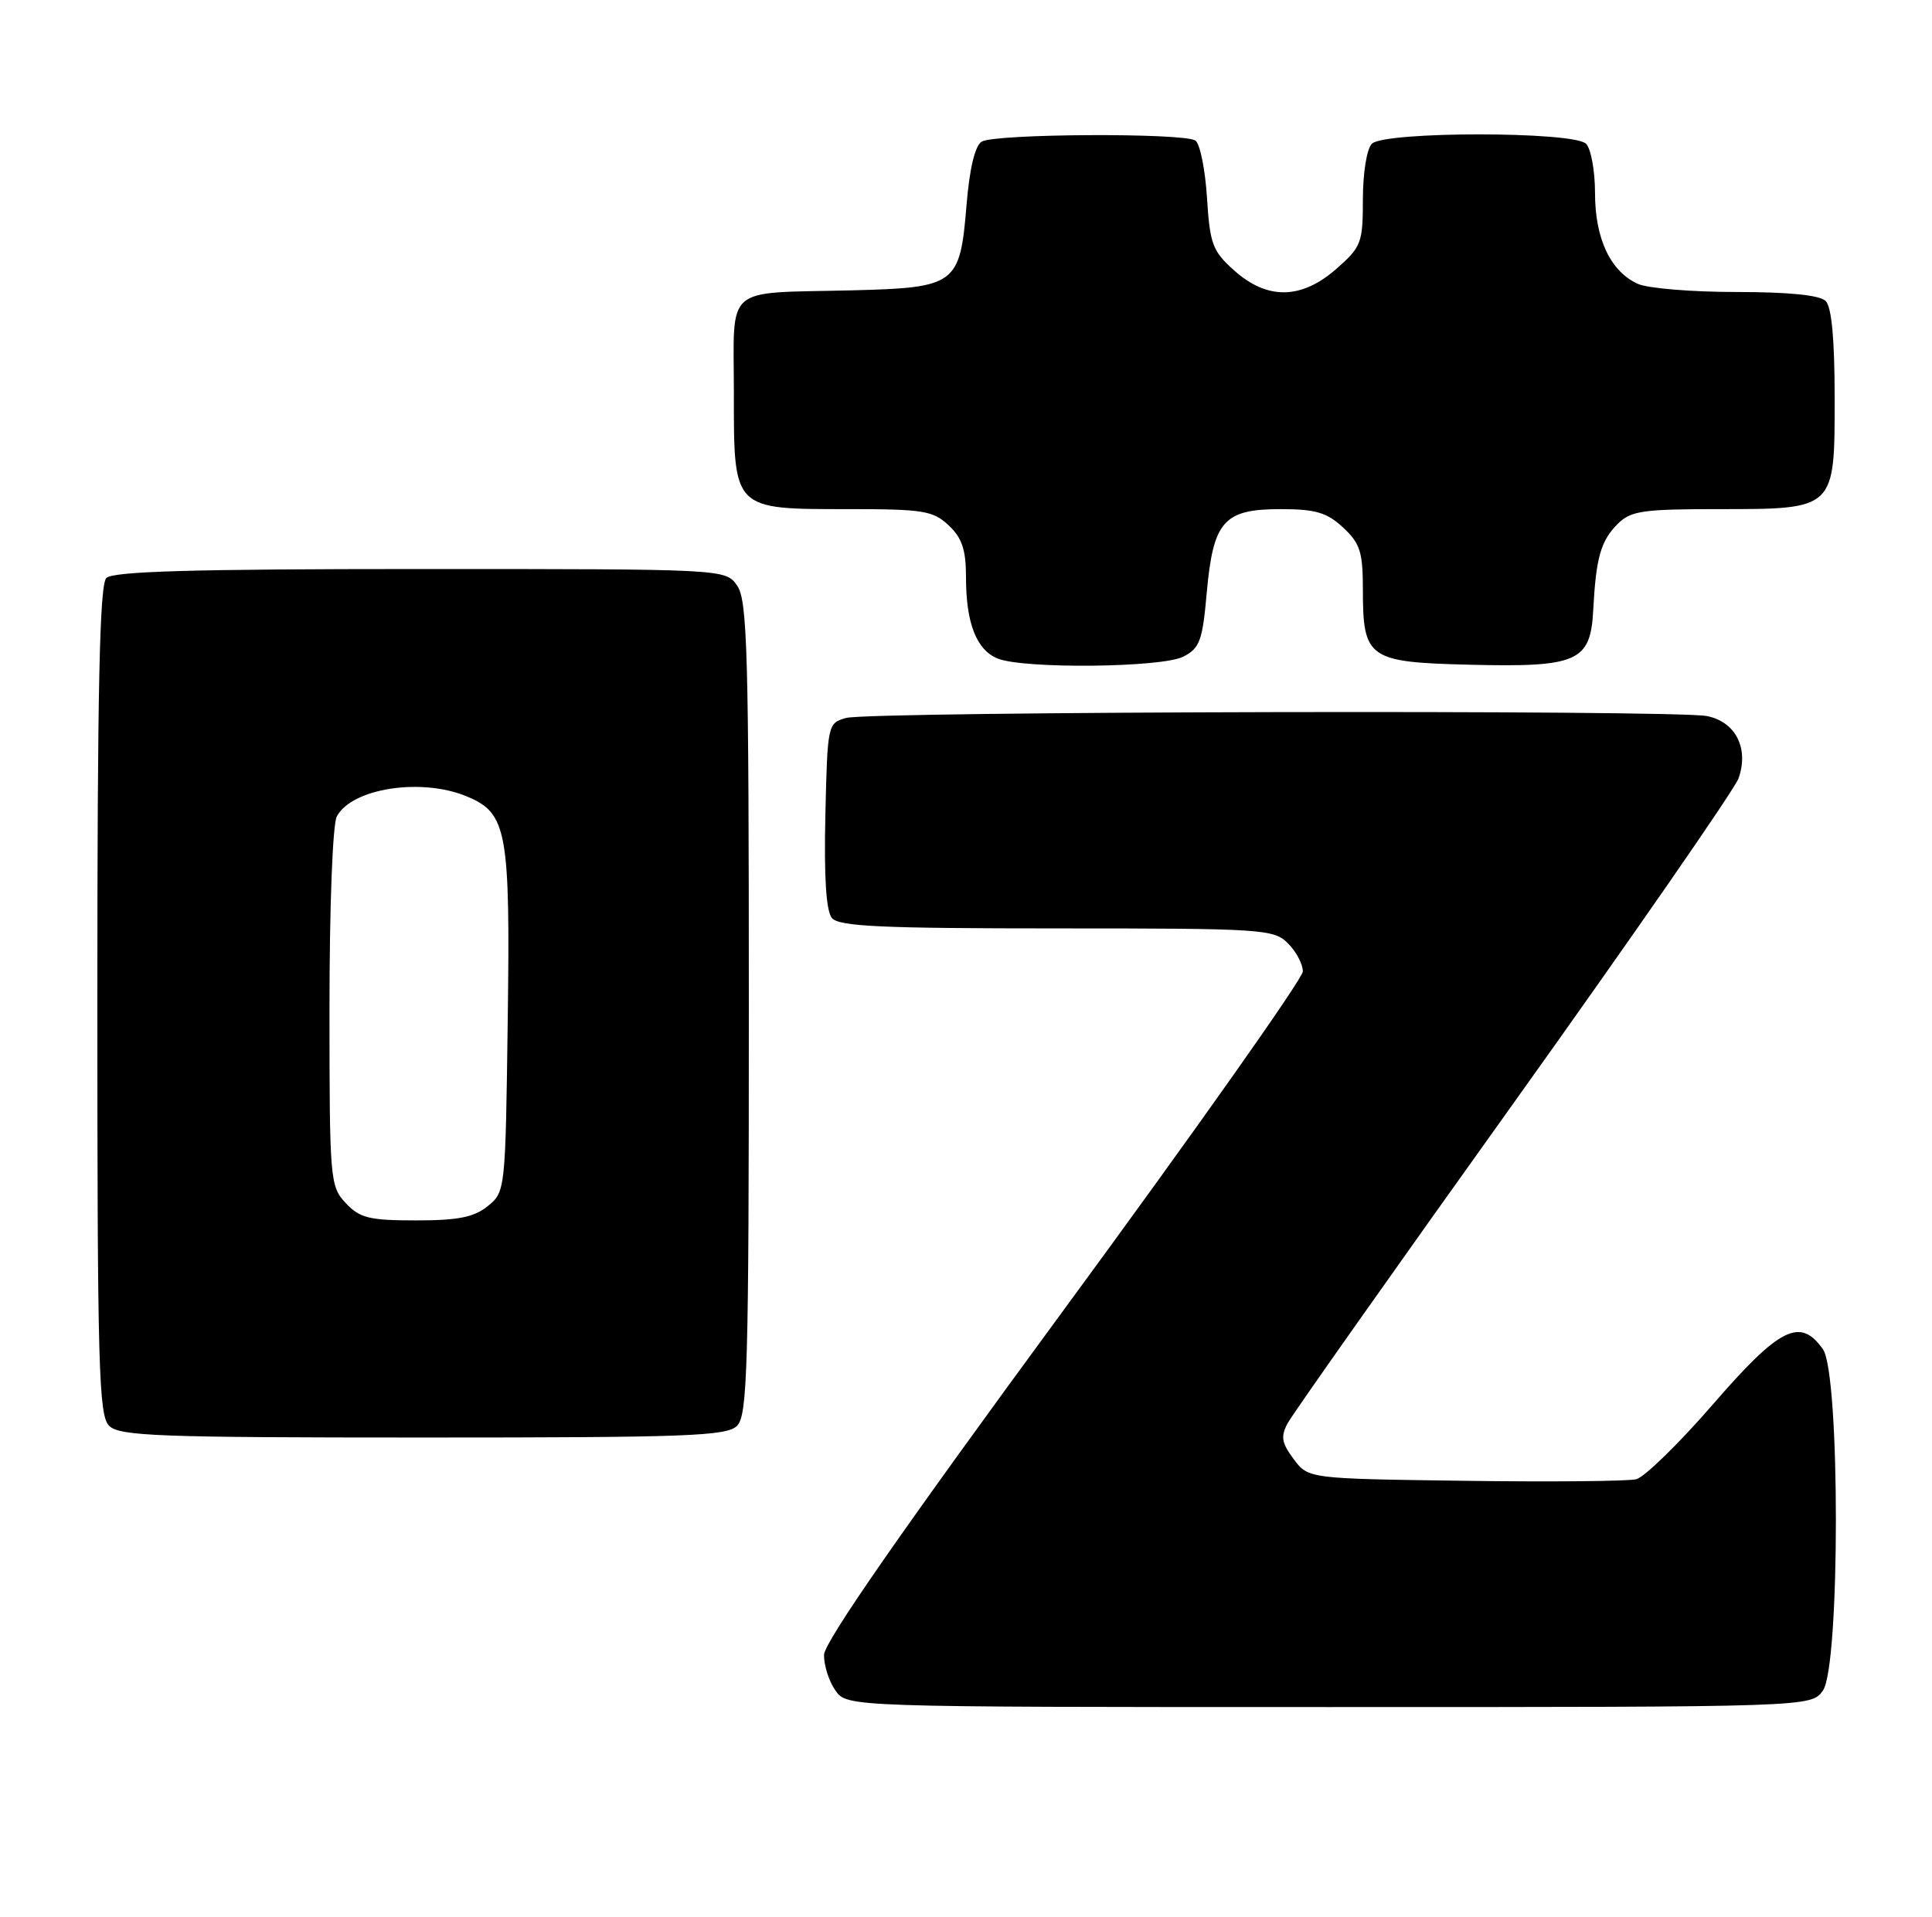 <?xml version="1.0" encoding="UTF-8" standalone="no"?>
<!DOCTYPE svg PUBLIC "-//W3C//DTD SVG 1.1//EN" "http://www.w3.org/Graphics/SVG/1.1/DTD/svg11.dtd" >
<svg xmlns="http://www.w3.org/2000/svg" xmlns:xlink="http://www.w3.org/1999/xlink" version="1.1" viewBox="0 0 258 256">
 <g >
 <path fill="currentColor"
d=" M 243.44 225.78 C 245.74 222.49 245.74 183.51 243.44 180.22 C 240.42 175.90 237.66 177.27 228.77 187.54 C 224.22 192.79 219.60 197.30 218.50 197.57 C 217.40 197.84 207.10 197.94 195.61 197.78 C 174.71 197.50 174.71 197.50 172.75 194.87 C 171.14 192.71 171.00 191.87 171.96 190.08 C 172.60 188.88 186.20 169.60 202.19 147.24 C 218.17 124.87 231.66 105.39 232.17 103.95 C 233.57 99.94 231.78 96.41 227.95 95.64 C 223.64 94.78 116.17 95.01 113.00 95.89 C 110.53 96.58 110.50 96.72 110.22 108.90 C 110.03 117.13 110.32 121.68 111.09 122.61 C 112.03 123.74 117.68 124.00 141.12 124.00 C 168.67 124.00 170.09 124.09 172.00 126.00 C 173.10 127.10 173.99 128.79 173.98 129.75 C 173.97 130.71 159.59 151.07 142.02 175.00 C 120.48 204.34 110.07 219.32 110.04 221.03 C 110.02 222.42 110.70 224.56 111.56 225.78 C 113.11 228.00 113.11 228.00 177.50 228.00 C 241.89 228.00 241.89 228.00 243.44 225.78 Z  M 98.43 190.43 C 99.82 189.04 100.00 182.60 100.00 134.65 C 100.00 87.21 99.81 80.17 98.44 78.22 C 96.89 76.00 96.89 76.00 56.14 76.00 C 25.79 76.00 15.09 76.31 14.20 77.20 C 13.30 78.10 13.00 92.01 13.00 133.63 C 13.00 182.50 13.18 189.04 14.57 190.43 C 15.95 191.81 21.15 192.00 56.50 192.00 C 91.85 192.00 97.05 191.81 98.43 190.43 Z  M 158.00 87.71 C 160.21 86.59 160.58 85.61 161.15 79.16 C 162.01 69.59 163.42 68.00 171.01 68.00 C 175.67 68.00 177.19 68.45 179.35 70.45 C 181.63 72.57 182.00 73.71 182.00 78.76 C 182.00 87.94 182.72 88.45 196.17 88.78 C 210.69 89.14 212.40 88.39 212.76 81.48 C 213.13 74.48 213.76 72.24 216.03 69.97 C 217.76 68.24 219.38 68.00 229.28 68.00 C 245.15 68.00 245.00 68.14 245.00 53.14 C 245.00 45.34 244.60 41.00 243.80 40.20 C 243.02 39.42 238.88 39.00 231.85 39.00 C 225.93 39.00 220.02 38.51 218.71 37.91 C 215.06 36.25 213.00 31.88 213.00 25.80 C 213.00 22.83 212.46 19.86 211.80 19.20 C 210.13 17.53 184.87 17.53 183.20 19.20 C 182.52 19.88 182.00 23.11 182.00 26.60 C 182.00 32.44 181.80 32.97 178.47 35.90 C 173.79 40.01 169.24 40.08 164.82 36.13 C 161.92 33.54 161.57 32.61 161.18 26.38 C 160.94 22.60 160.24 19.17 159.63 18.77 C 158.02 17.72 132.78 17.85 131.09 18.92 C 130.19 19.49 129.47 22.53 129.07 27.40 C 128.20 38.05 127.68 38.43 113.72 38.78 C 96.47 39.20 98.00 37.87 98.00 52.46 C 98.00 68.20 97.80 68.00 113.41 68.00 C 123.29 68.00 124.60 68.21 126.69 70.17 C 128.48 71.86 129.00 73.43 129.00 77.11 C 129.00 83.24 130.40 86.82 133.24 87.96 C 136.72 89.36 155.09 89.18 158.00 87.71 Z  M 46.17 160.69 C 44.07 158.44 44.00 157.63 44.00 134.62 C 44.00 121.04 44.42 110.09 44.98 109.04 C 47.00 105.27 56.30 103.84 62.36 106.38 C 67.72 108.62 68.15 110.94 67.80 136.43 C 67.50 158.96 67.48 159.20 65.14 161.09 C 63.30 162.58 61.17 163.00 55.56 163.00 C 49.31 163.00 48.06 162.69 46.17 160.69 Z "/>
</g>
</svg>